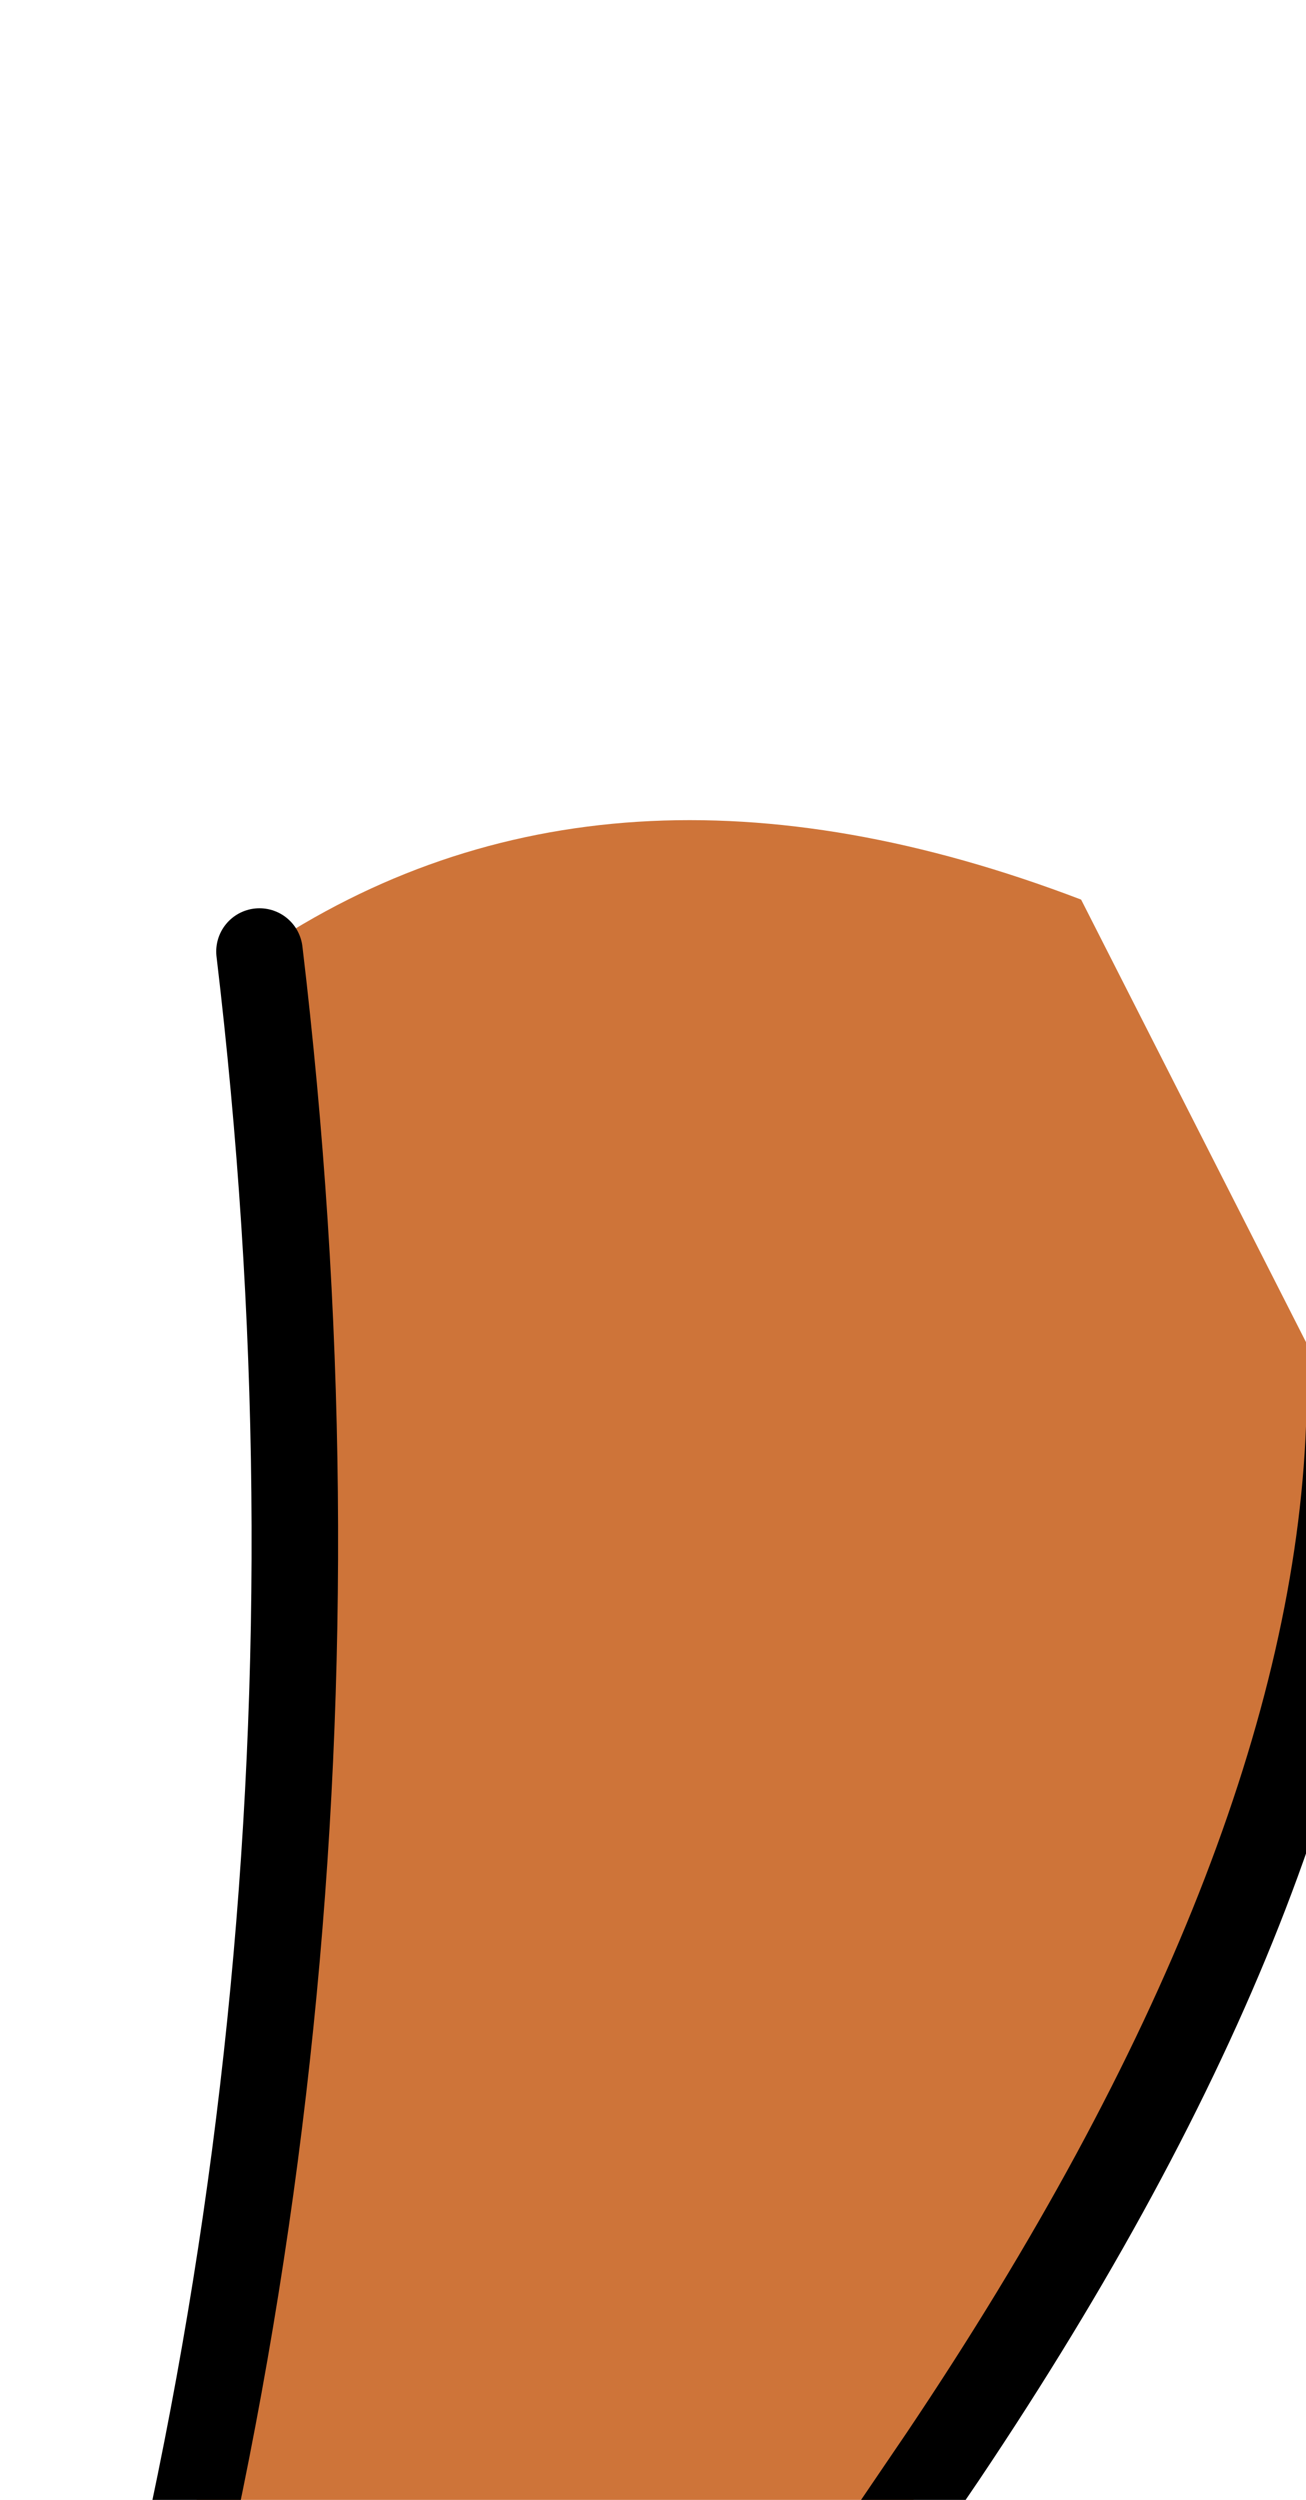 <?xml version="1.0" encoding="UTF-8" standalone="no"?>
<svg xmlns:xlink="http://www.w3.org/1999/xlink" height="14.45px" width="7.55px" xmlns="http://www.w3.org/2000/svg">
  <g transform="matrix(1.0, 0.0, 0.0, 1.0, 0.0, 0.0)">
    <path d="M0.25 17.7 Q2.25 11.8 1.5 5.5 3.5 4.15 6.25 5.2 L7.8 8.25 Q7.7 10.85 5.45 14.2 L2.8 18.1 1.95 19.2 0.65 19.1 0.25 17.7" fill="#ce7439" fill-rule="evenodd" stroke="none"/>
    <path d="M0.25 17.7 Q2.25 11.8 1.5 5.5 M7.8 8.25 Q7.7 10.85 5.45 14.2 L2.8 18.1 1.95 19.2" fill="none" stroke="#000000" stroke-linecap="round" stroke-linejoin="round" stroke-width="0.5"/>
  </g>
</svg>
